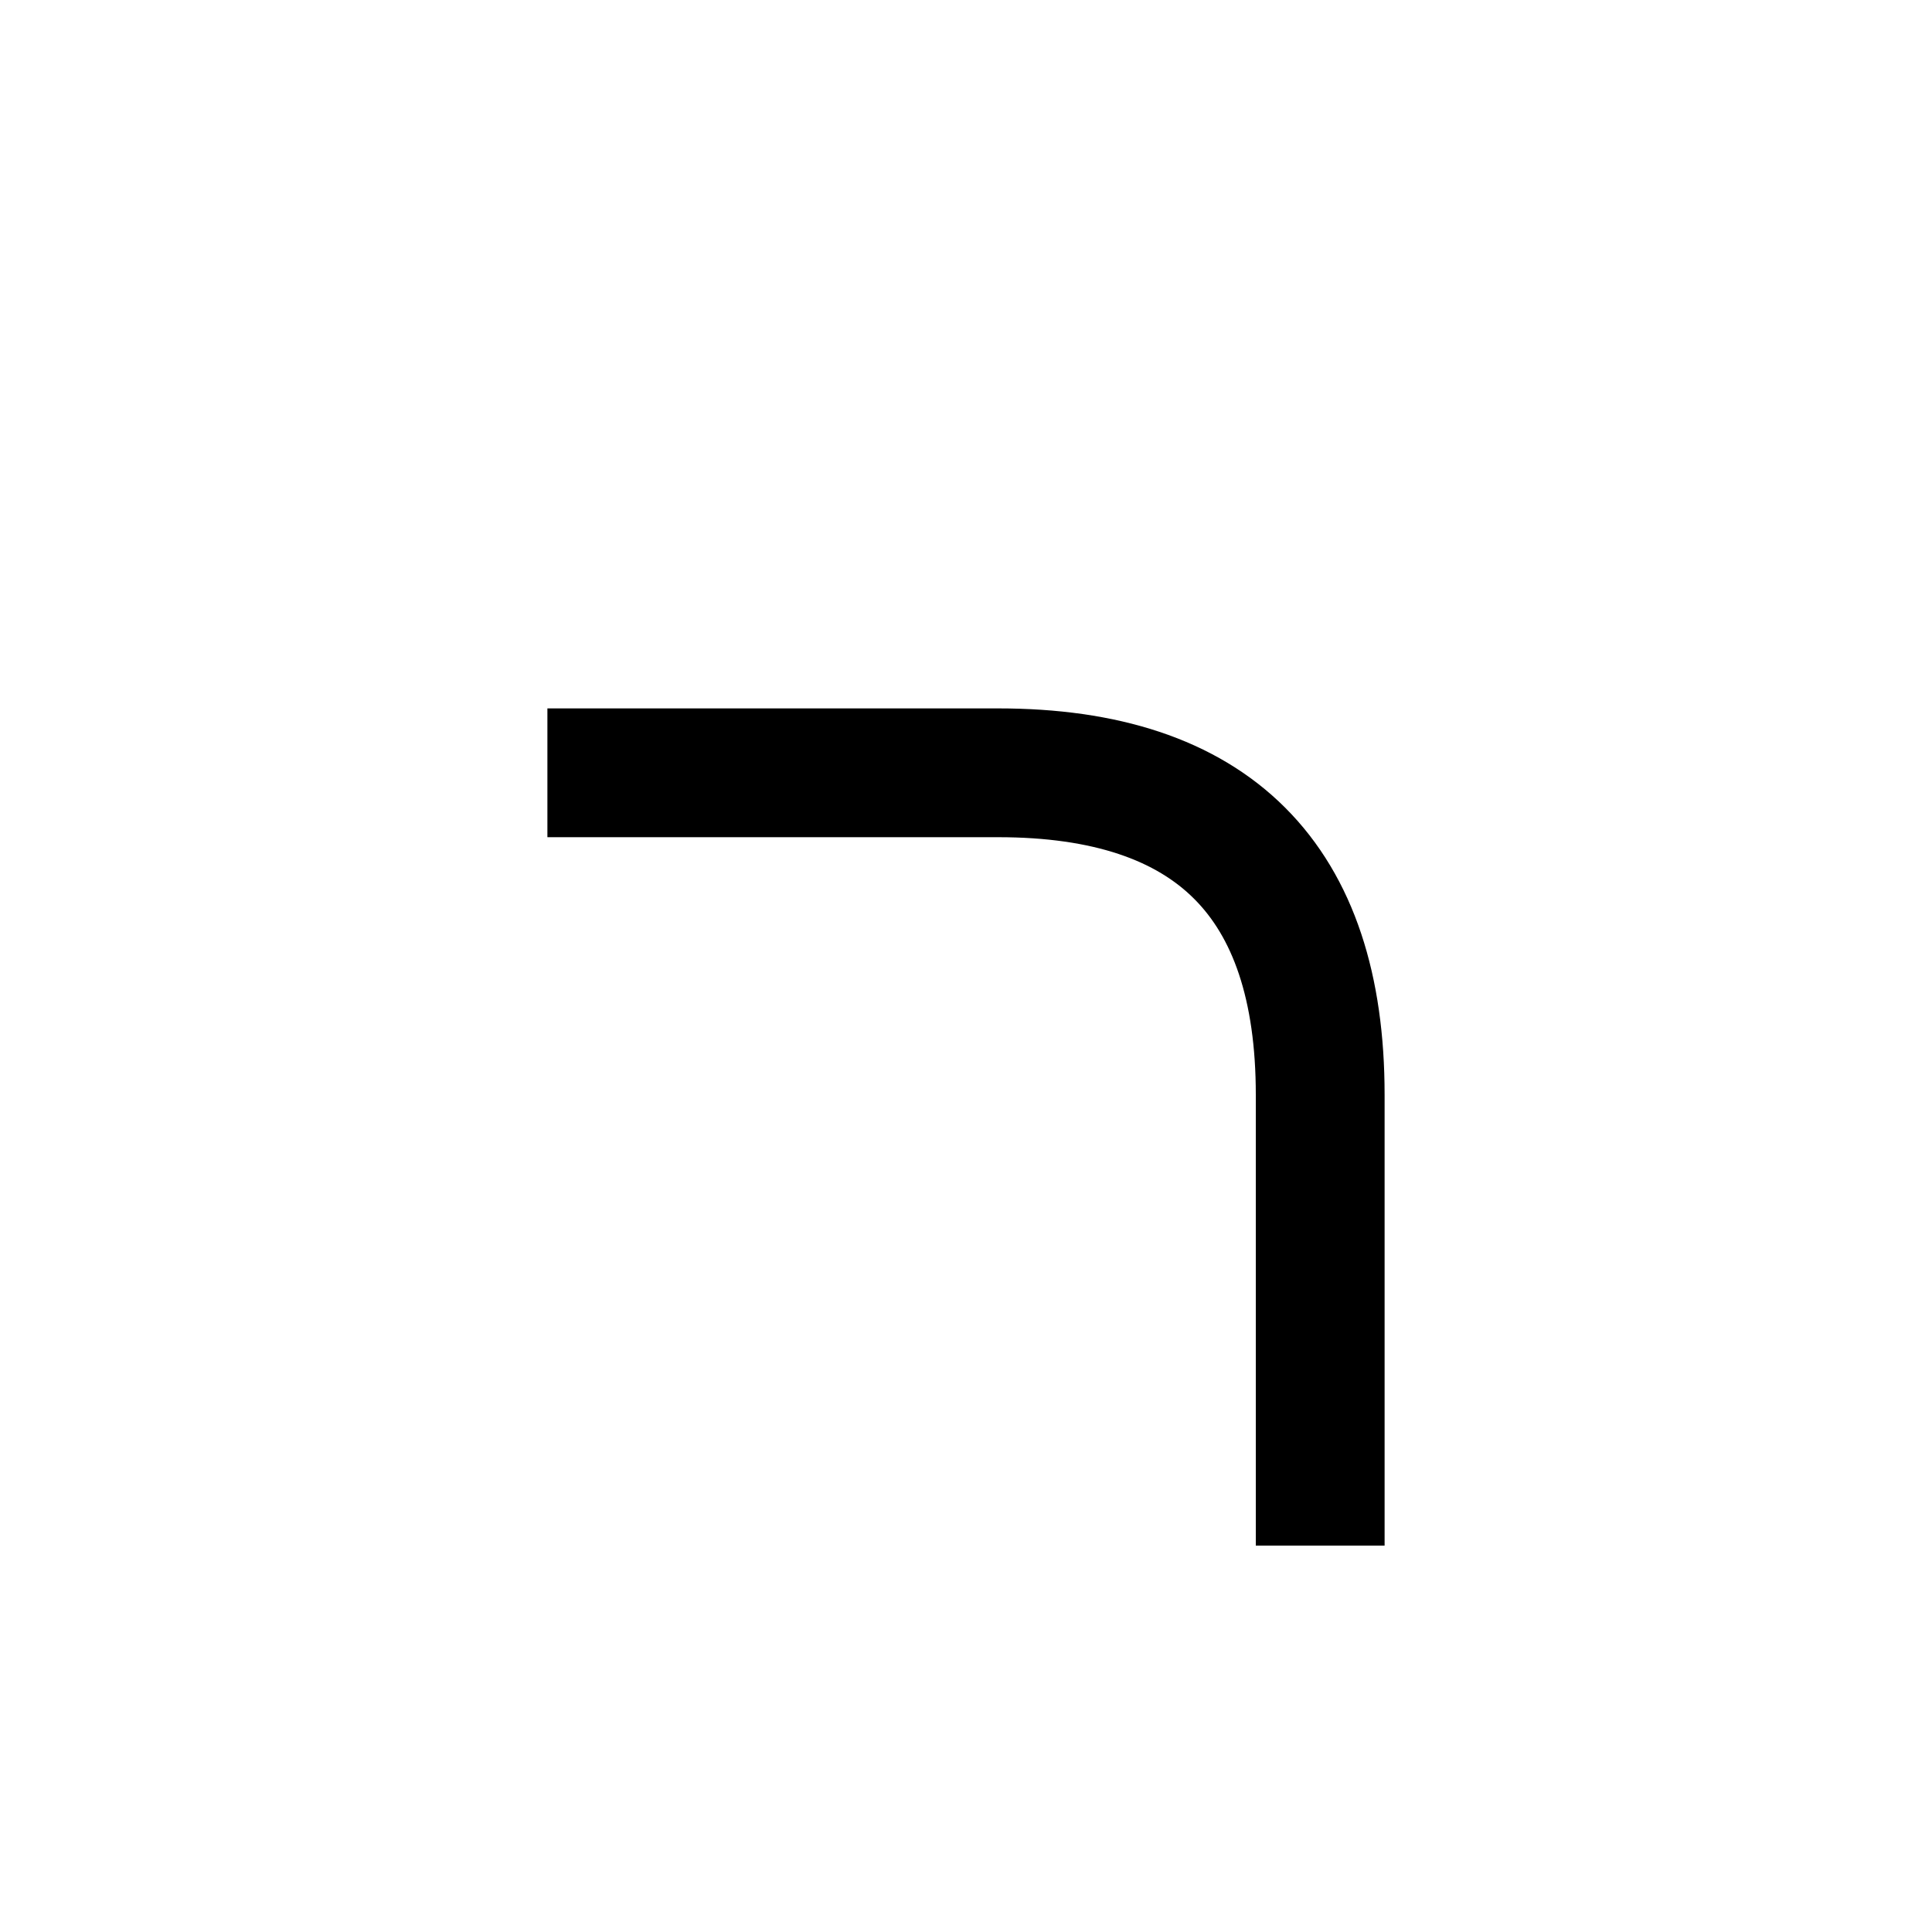 <?xml version="1.0" encoding="UTF-8"?>
<svg id="a" data-name="레이어 1" xmlns="http://www.w3.org/2000/svg" width="15" height="15" viewBox="0 0 15 15">
  <path d="M4.75,6h3q2.5,0,2.5,2.5v3" fill="none" stroke="#000" stroke-linecap="square" stroke-miterlimit="10"/>
</svg>